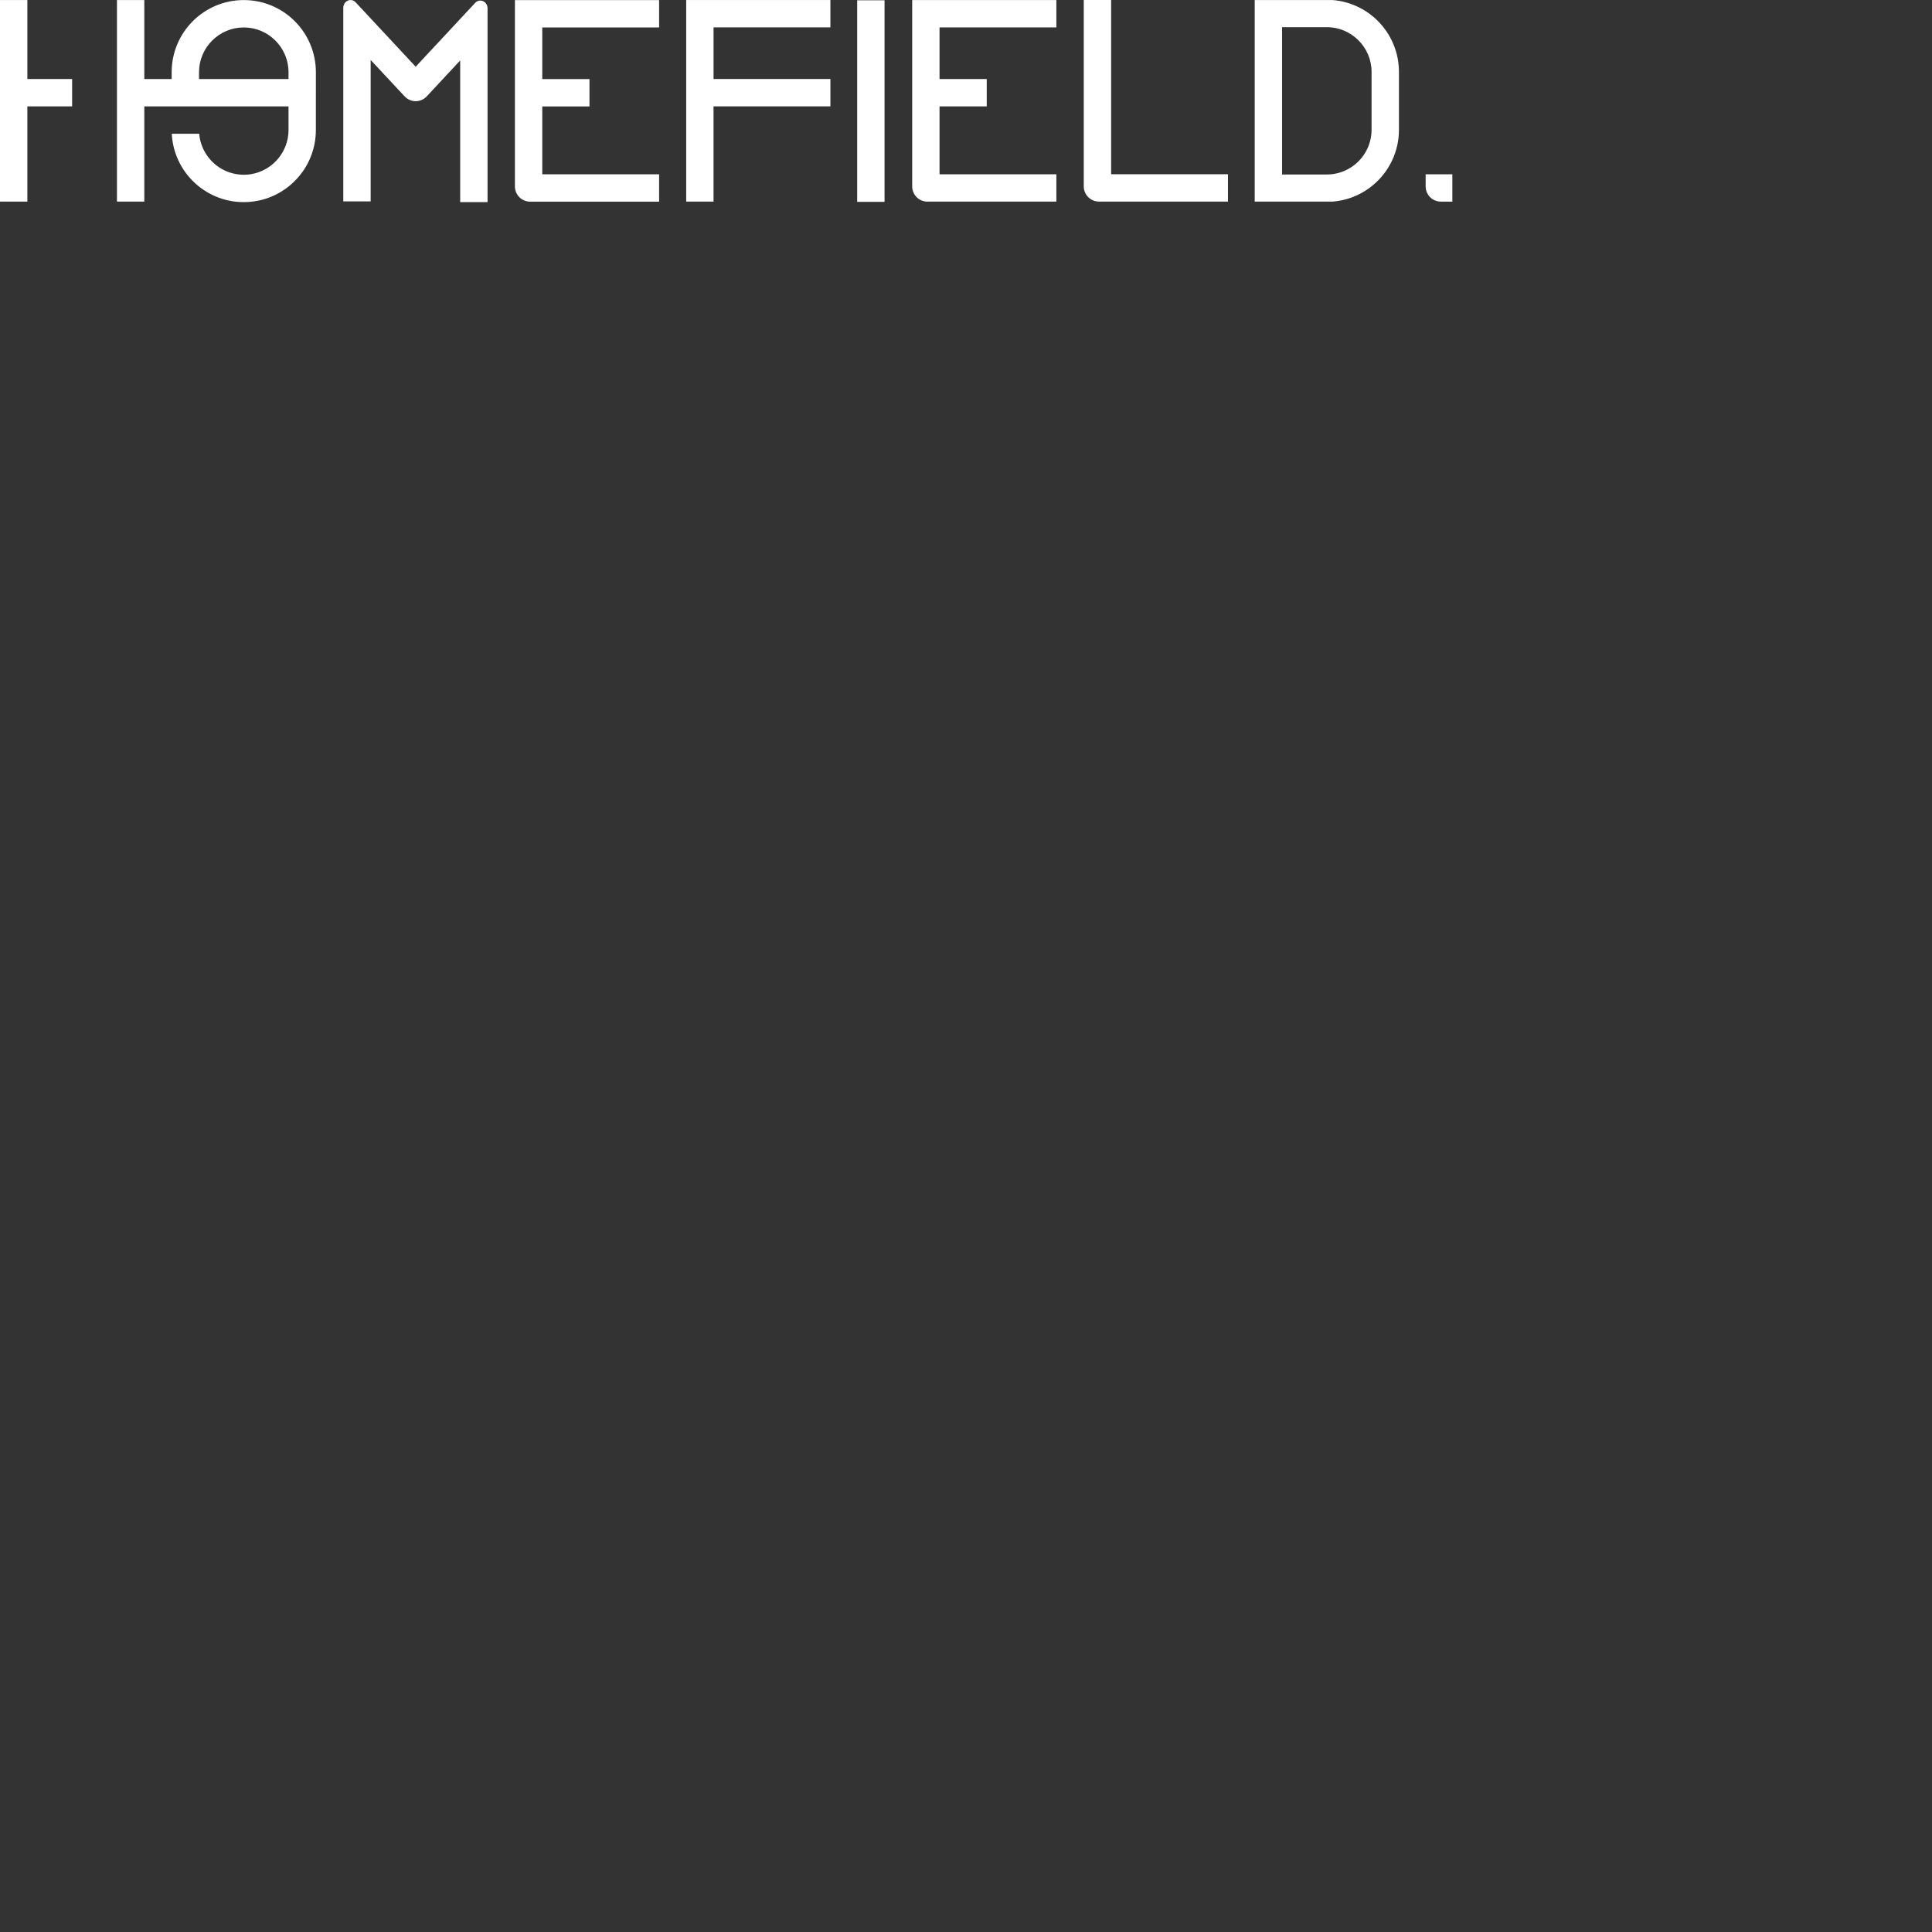 <?xml version="1.0" encoding="UTF-8" standalone="no"?>
<!-- Created with Inkscape (http://www.inkscape.org/) -->

<svg
   version="1.1"
   id="svg1"
   width="1440"
   height="1440"
   viewBox="0 0 1440 1440"
   xmlns="http://www.w3.org/2000/svg"
   xmlns:svg="http://www.w3.org/2000/svg">
  <rect x="0" y="0" width="1440" height="1440" fill="#333333" stroke="none"/>
  <defs
     id="defs1">
    <clipPath
       clipPathUnits="userSpaceOnUse"
       id="clipPath4">
      <path
         d="M 0,1080 H 1080 V 0 H 0 Z"
         transform="translate(-421.908,-492.288)"
         id="path4" />
    </clipPath>
    <clipPath
       clipPathUnits="userSpaceOnUse"
       id="clipPath6">
      <path
         d="M 0,1080 H 1080 V 0 H 0 Z"
         transform="translate(-643.982,-492.297)"
         id="path6" />
    </clipPath>
    <clipPath
       clipPathUnits="userSpaceOnUse"
       id="clipPath8">
      <path
         d="M 0,1080 H 1080 V 0 H 0 Z"
         transform="translate(-755.192,-596.493)"
         id="path8" />
    </clipPath>
    <clipPath
       clipPathUnits="userSpaceOnUse"
       id="clipPath10">
      <path
         d="M 0,1080 H 1080 V 0 H 0 Z"
         transform="translate(-399.69,-594.898)"
         id="path10" />
    </clipPath>
    <clipPath
       clipPathUnits="userSpaceOnUse"
       id="clipPath12">
      <path
         d="M 0,1080 H 1080 V 0 H 0 Z"
         transform="translate(-900.781,-523.973)"
         id="path12" />
    </clipPath>
    <clipPath
       clipPathUnits="userSpaceOnUse"
       id="clipPath14">
      <path
         d="M 0,1080 H 1080 V 0 H 0 Z"
         transform="translate(-931.008,-499.081)"
         id="path14" />
    </clipPath>
    <clipPath
       clipPathUnits="userSpaceOnUse"
       id="clipPath16">
      <path
         d="M 0,1080 H 1080 V 0 H 0 Z"
         transform="translate(-295.348,-552.328)"
         id="path16" />
    </clipPath>
    <clipPath
       clipPathUnits="userSpaceOnUse"
       id="clipPath18">
      <path
         d="M 0,1080 H 1080 V 0 H 0 Z"
         transform="translate(-532.941,-552.343)"
         id="path18" />
    </clipPath>
  </defs>
  <g
     id="layer-MC0"
     transform="translate(-178.75,-644.663)">
    <path
       id="path1"
       d="M 0,0 H -15.296 V -112.704 H 0 v 53.249 h 25.028 v 15.296 H 0 Z"
       style="fill:#ffffff;fill-opacity:1;fill-rule:nonzero;stroke:none"
       transform="matrix(1.333,0,0,-1.333,199.144,644.691)" />
    <path
       id="path2"
       d="m 613.388,483.789 h 15.296 v 112.704 h -15.296 z"
       style="fill:#ffffff;fill-opacity:1;fill-rule:nonzero;stroke:none"
       transform="matrix(1.333,0,0,-1.333,0,1440)" />
    <path
       id="path3"
       d="M 0,0 C 0,-4.703 3.799,-8.515 8.501,-8.515 H 80.618 V 6.79 H 15.292 V 44.738 H 41.687 V 60.03 H 15.292 v 28.867 h 65.326 v 15.292 H 0 Z"
       style="fill:#ffffff;fill-opacity:1;fill-rule:nonzero;stroke:none"
       transform="matrix(1.333,0,0,-1.333,562.544,783.617)"
       clip-path="url(#clipPath4)" />
    <path
       id="path5"
       d="M 0,0 C 0,-4.703 3.798,-8.501 8.501,-8.501 H 80.618 V 6.79 H 15.292 V 44.738 H 41.687 V 60.044 H 15.292 v 28.853 h 65.326 v 15.306 H 0 Z"
       style="fill:#ffffff;fill-opacity:1;fill-rule:nonzero;stroke:none"
       transform="matrix(1.333,0,0,-1.333,858.643,783.604)"
       clip-path="url(#clipPath6)" />
    <path
       id="path7"
       d="m 0,0 h -15.305 v -104.189 c 0,-4.703 3.812,-8.515 8.515,-8.515 h 72.117 v 15.292 H 0 Z"
       style="fill:#ffffff;fill-opacity:1;fill-rule:nonzero;stroke:none"
       transform="matrix(1.333,0,0,-1.333,1006.923,644.676)"
       clip-path="url(#clipPath8)" />
    <path
       id="path9"
       d="M 0,0 -33.268,-35.704 -66.828,0.302 C -69.38,3.04 -73.744,1.1 -73.744,-2.774 v -108.237 h 15.306 v 79.085 l 14.345,-15.381 4.559,-4.892 c 3.46,-3.714 9.071,-3.712 12.529,0.004 l 4.549,4.888 14.067,15.098 v -79.19 H 6.916 V -3.075 C 6.916,0.799 2.552,2.739 0,0"
       style="fill:#ffffff;fill-opacity:1;fill-rule:nonzero;stroke:none"
       transform="matrix(1.333,0,0,-1.333,532.92,646.802)"
       clip-path="url(#clipPath10)" />
    <path
       id="path11"
       d="m 0,0 c 0,-2.338 -0.32,-4.592 -0.932,-6.734 -2.936,-10.533 -12.634,-18.283 -24.086,-18.283 h -25.031 v 82.371 h 25.031 C -11.229,57.354 0,46.125 0,32.336 Z m -21.831,72.52 h -43.51 v -97.537 -0.014 -15.153 h 43.51 C -1.044,-38.57 15.305,-21.191 15.305,0 v 32.336 c 0,21.191 -16.349,38.57 -37.136,40.184"
       style="fill:#ffffff;fill-opacity:1;fill-rule:nonzero;stroke:none"
       transform="matrix(1.333,0,0,-1.333,1201.041,741.37)"
       clip-path="url(#clipPath12)" />
    <path
       id="path13"
       d="m 0,0 v -6.776 c 0,-4.703 3.812,-8.516 8.515,-8.516 H 14.93 V 0 Z"
       style="fill:#ffffff;fill-opacity:1;fill-rule:nonzero;stroke:none"
       transform="matrix(1.333,0,0,-1.333,1241.344,774.559)"
       clip-path="url(#clipPath14)" />
    <path
       id="path15"
       d="m 0,0 h -50.04 v 3.83 c 0,13.78 11.23,25.01 25.02,25.01 C -11.23,28.84 0,17.61 0,3.83 Z M -25.02,44.15 C -47.3,44.15 -65.34,26.09 -65.34,3.83 V 0 h -15.3 v 44.15 h -15.29 v -112.7 h 15.29 v 53.24 H 0 v -13.2 c 0,-0.71 -0.03,-1.41 -0.1,-2.1 -0.12,-1.6 -0.4,-3.15 -0.83,-4.64 -2.94,-10.53 -12.64,-18.28 -24.09,-18.28 -11.45,0 -21.15,7.75 -24.08,18.28 -0.44,1.49 -0.71,3.04 -0.84,4.64 h -15.33 c 0.07,-1.57 0.23,-3.12 0.5,-4.64 0.1,-0.57 0.21,-1.15 0.32,-1.71 0.01,-0.09 0.04,-0.21 0.07,-0.3 0.11,-0.52 0.23,-1 0.36,-1.51 0.29,-1.15 0.65,-2.29 1.06,-3.39 0.12,-0.33 0.25,-0.67 0.39,-1 0.08,-0.28 0.19,-0.56 0.32,-0.82 0.14,-0.34 0.27,-0.67 0.43,-1 0.08,-0.21 0.18,-0.42 0.29,-0.63 0.11,-0.25 0.22,-0.5 0.36,-0.74 0.18,-0.42 0.39,-0.82 0.61,-1.22 0.07,-0.13 0.13,-0.25 0.2,-0.36 0.18,-0.34 0.37,-0.67 0.58,-1.01 0.18,-0.32 0.38,-0.64 0.57,-0.96 0.28,-0.44 0.57,-0.89 0.87,-1.32 0.21,-0.3 0.41,-0.61 0.65,-0.9 0.49,-0.7 1,-1.38 1.56,-2.03 0.39,-0.48 0.79,-0.95 1.21,-1.41 0.5,-0.56 1.02,-1.1 1.56,-1.61 0.4,-0.41 0.8,-0.81 1.24,-1.19 0.47,-0.43 0.94,-0.85 1.44,-1.25 0,-0.01 0.02,-0.03 0.04,-0.04 0.42,-0.35 0.87,-0.7 1.31,-1.03 0.11,-0.1 0.24,-0.18 0.36,-0.26 0.39,-0.31 0.78,-0.59 1.19,-0.84 0.65,-0.47 1.32,-0.89 2,-1.31 0.38,-0.23 0.77,-0.46 1.16,-0.65 1.26,-0.72 2.56,-1.35 3.91,-1.92 0.59,-0.27 1.21,-0.5 1.82,-0.72 0.55,-0.21 1.11,-0.41 1.68,-0.58 0.22,-0.06 0.46,-0.13 0.68,-0.2 0.34,-0.12 0.67,-0.21 1.02,-0.3 0.33,-0.08 0.67,-0.18 1,-0.25 0.27,-0.07 0.54,-0.14 0.82,-0.18 0.36,-0.09 0.74,-0.16 1.1,-0.22 0.17,-0.04 0.35,-0.08 0.52,-0.1 0.46,-0.09 0.91,-0.16 1.37,-0.22 0.59,-0.08 1.16,-0.15 1.74,-0.21 0.6,-0.07 1.2,-0.11 1.81,-0.14 h 0.07 c 0.68,-0.04 1.36,-0.05 2.06,-0.05 0.7,0 1.38,0.01 2.06,0.05 h 0.07 c 0.61,0.03 1.21,0.07 1.81,0.14 0.58,0.06 1.17,0.13 1.74,0.21 0.46,0.06 0.92,0.13 1.38,0.22 0.16,0.02 0.33,0.06 0.51,0.1 0.36,0.06 0.74,0.13 1.1,0.22 0.28,0.04 0.56,0.11 0.82,0.18 0.33,0.07 0.67,0.17 1,0.25 0.35,0.09 0.68,0.18 1.02,0.3 0.23,0.07 0.46,0.14 0.68,0.2 0.57,0.17 1.13,0.37 1.68,0.58 0.62,0.22 1.23,0.45 1.83,0.72 1.33,0.56 2.64,1.2 3.91,1.92 0.39,0.19 0.77,0.42 1.15,0.65 0.68,0.41 1.35,0.84 2,1.31 0.41,0.25 0.8,0.53 1.19,0.84 0.11,0.07 0.23,0.16 0.36,0.26 0.44,0.33 0.89,0.68 1.31,1.03 0.01,0.01 0.02,0.01 0.04,0.04 0.5,0.4 0.97,0.82 1.45,1.25 0.43,0.38 0.83,0.78 1.23,1.19 0.53,0.51 1.06,1.05 1.56,1.61 0.42,0.46 0.82,0.93 1.21,1.41 0.55,0.65 1.07,1.33 1.56,2.03 0.24,0.29 0.45,0.6 0.65,0.9 0.3,0.43 0.59,0.88 0.87,1.32 0.19,0.32 0.39,0.64 0.57,0.96 0.21,0.34 0.4,0.67 0.58,1.01 0.06,0.11 0.13,0.23 0.2,0.36 0.22,0.4 0.43,0.8 0.61,1.22 0.14,0.24 0.25,0.49 0.36,0.74 0.11,0.21 0.2,0.42 0.29,0.63 0.16,0.33 0.3,0.66 0.43,1 0.12,0.26 0.23,0.54 0.32,0.82 0.14,0.33 0.27,0.67 0.39,1 0.41,1.11 0.76,2.24 1.06,3.39 0.13,0.51 0.25,0.99 0.36,1.51 0.02,0.09 0.05,0.19 0.07,0.3 0.11,0.56 0.23,1.14 0.32,1.71 0.38,2.19 0.57,4.44 0.57,6.74 V 3.83 c 0,22.26 -18.04,40.32 -40.32,40.32"
       style="fill:#ffffff;fill-opacity:1;fill-rule:nonzero;stroke:none"
       transform="matrix(1.333,0,0,-1.333,393.797,703.563)"
       clip-path="url(#clipPath16)" />
    <path
       id="path17"
       d="M 0,0 V 28.87 H 65.33 V 44.16 H -15.29 V -68.55 h 15.28 v 53.26 H 8.15 65.34 V 0 H 8.15 Z"
       style="fill:#ffffff;fill-opacity:1;fill-rule:nonzero;stroke:none"
       transform="matrix(1.333,0,0,-1.333,710.588,703.543)"
       clip-path="url(#clipPath18)" />
  </g>
</svg>
